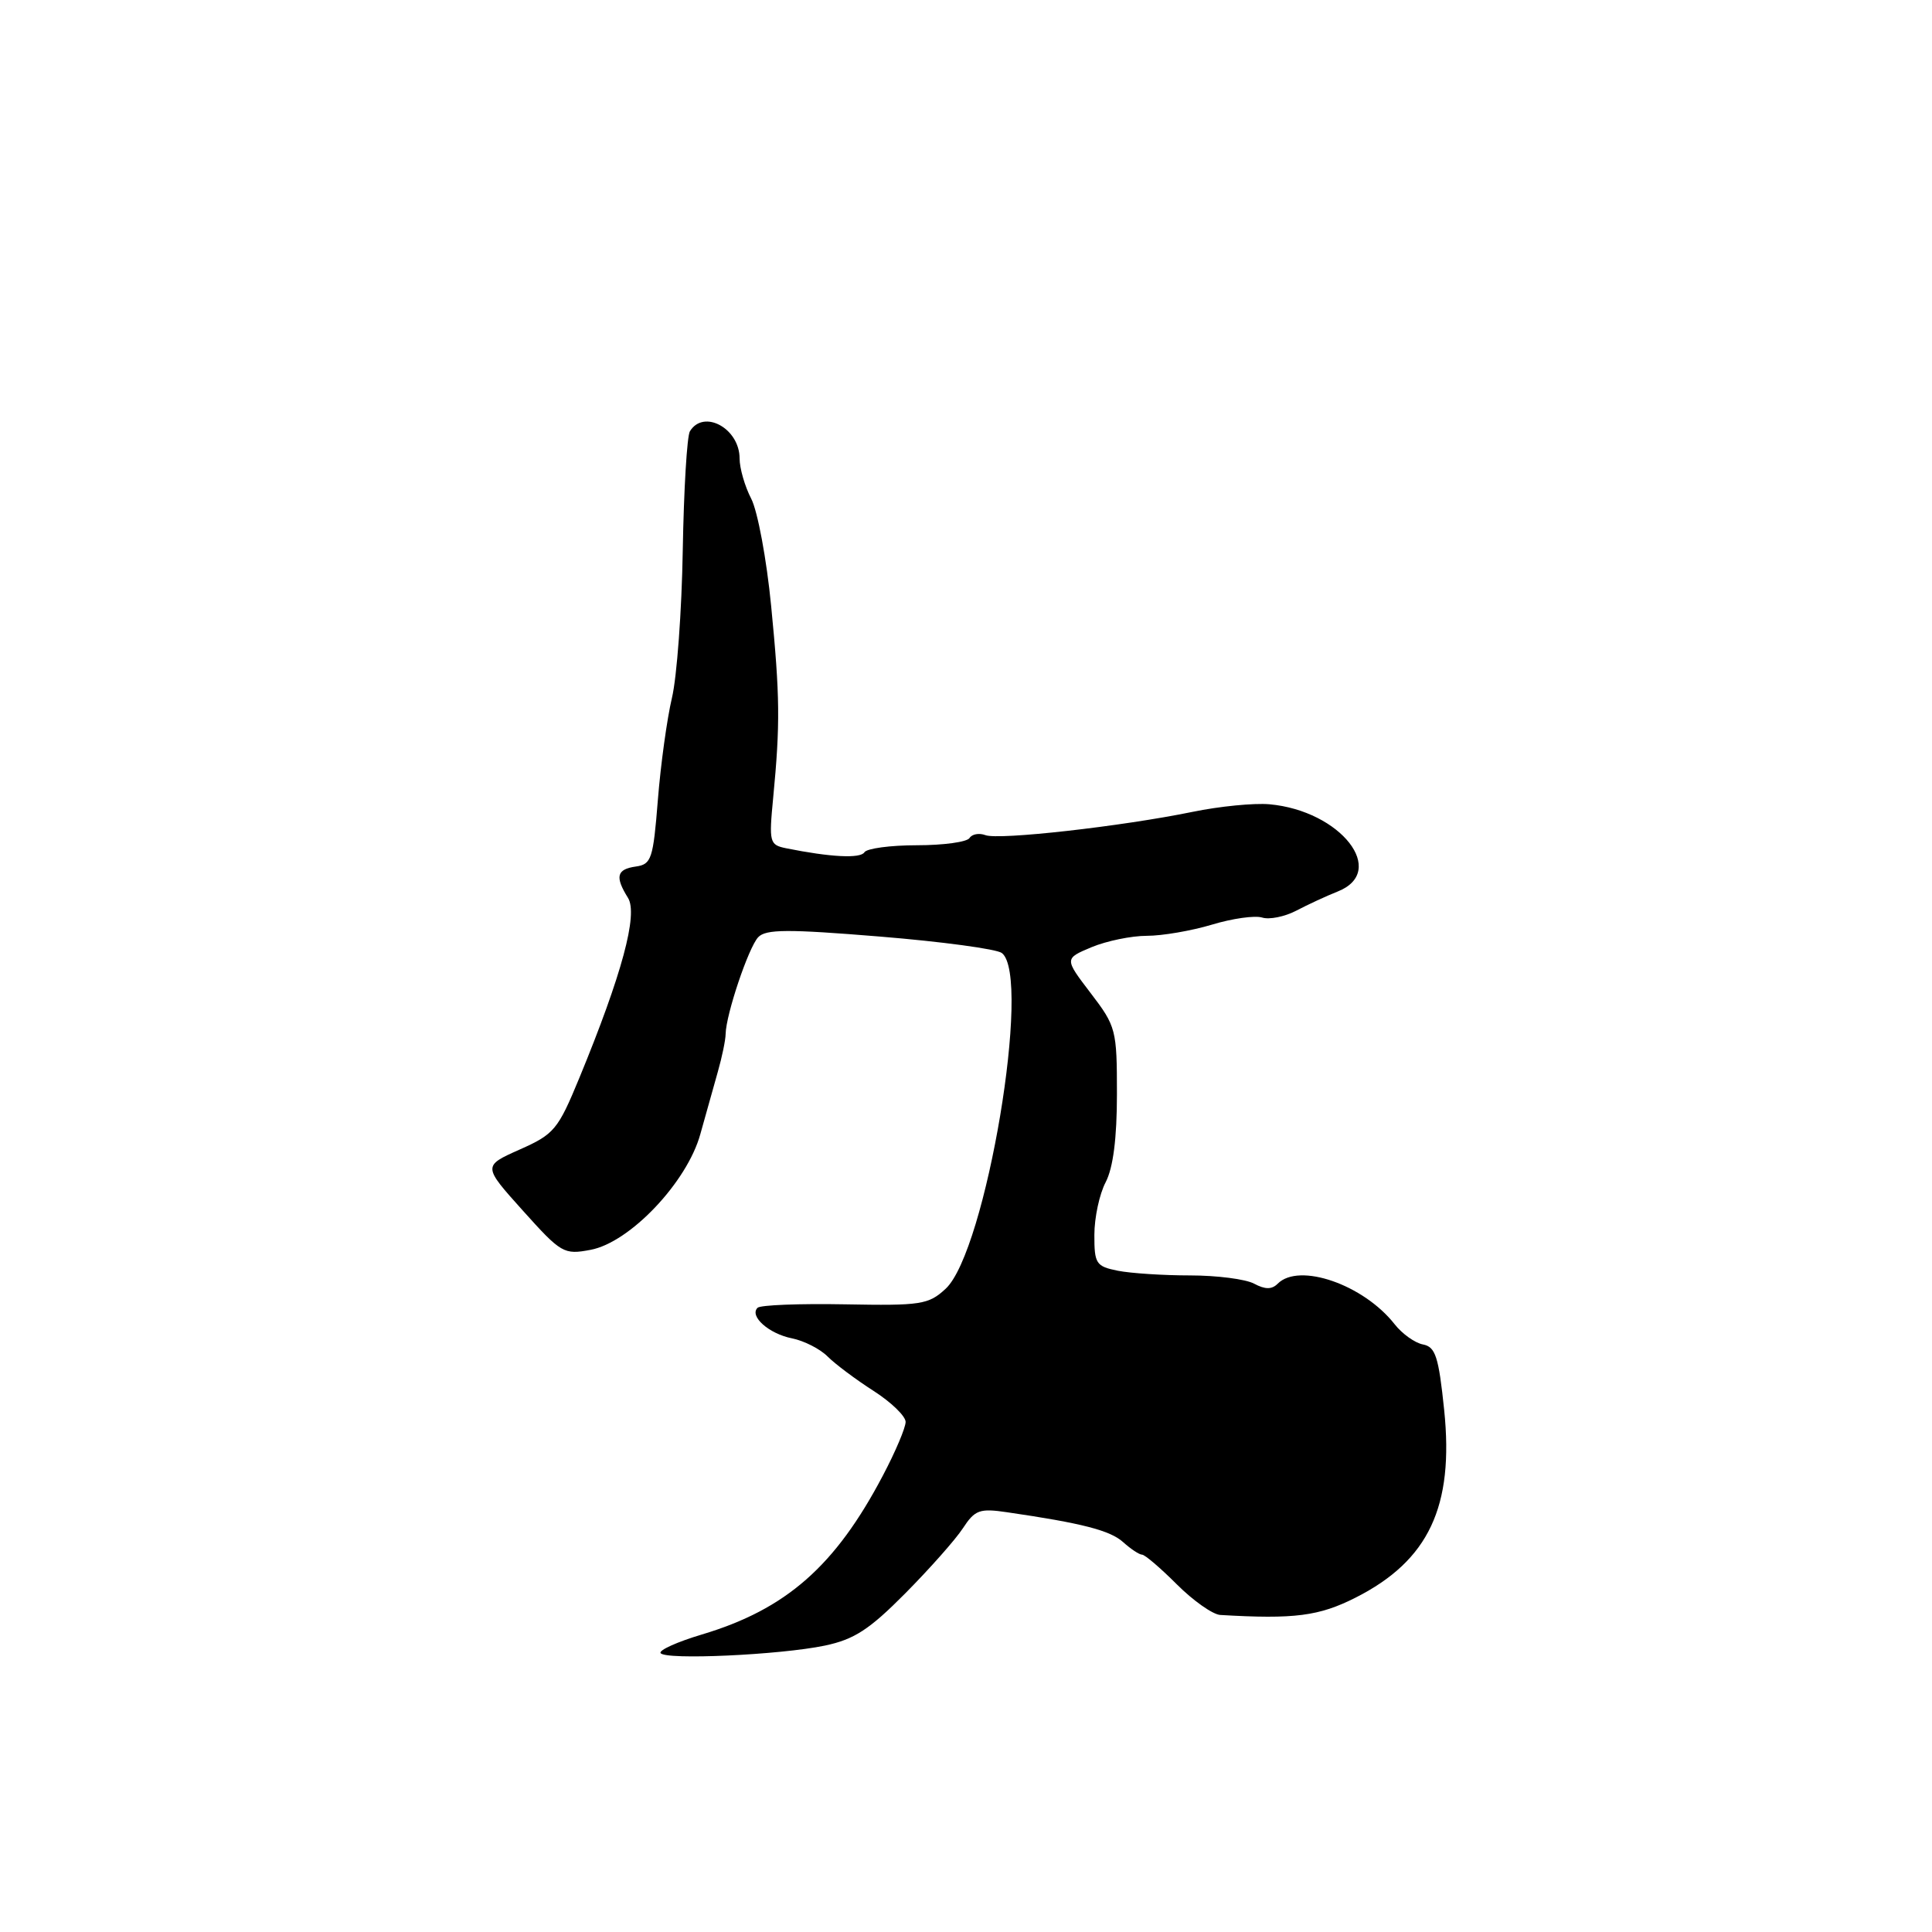 <?xml version="1.0" encoding="UTF-8" standalone="no"?>
<!DOCTYPE svg PUBLIC "-//W3C//DTD SVG 1.1//EN" "http://www.w3.org/Graphics/SVG/1.1/DTD/svg11.dtd" >
<svg xmlns="http://www.w3.org/2000/svg" xmlns:xlink="http://www.w3.org/1999/xlink" version="1.1" viewBox="0 0 256 256">
 <g >
 <path fill="currentColor"
d=" M 109.30 218.05 C 113.19 217.23 115.19 215.93 119.95 211.13 C 123.18 207.87 126.62 203.99 127.59 202.50 C 129.18 200.07 129.80 199.84 133.44 200.38 C 143.35 201.82 147.11 202.79 148.82 204.34 C 149.83 205.25 150.96 206.00 151.33 206.00 C 151.70 206.00 153.77 207.77 155.94 209.94 C 158.11 212.11 160.70 213.93 161.69 213.99 C 171.53 214.57 174.78 214.15 179.65 211.68 C 189.31 206.78 192.68 199.63 191.36 186.83 C 190.63 179.77 190.21 178.47 188.56 178.15 C 187.49 177.95 185.79 176.74 184.79 175.46 C 180.66 170.21 172.14 167.26 169.31 170.09 C 168.52 170.88 167.65 170.88 166.17 170.09 C 165.05 169.49 161.23 169.00 157.69 169.00 C 154.15 169.00 149.84 168.72 148.12 168.38 C 145.23 167.80 145.00 167.45 145.01 163.62 C 145.01 161.36 145.68 158.21 146.51 156.64 C 147.50 154.73 148.00 150.83 148.00 144.96 C 148.00 136.44 147.89 136.00 144.51 131.58 C 141.03 127.02 141.03 127.02 144.63 125.51 C 146.62 124.68 149.92 124.00 151.96 124.00 C 154.01 124.00 157.89 123.33 160.59 122.52 C 163.29 121.70 166.28 121.28 167.24 121.58 C 168.19 121.88 170.22 121.47 171.74 120.68 C 173.26 119.88 175.74 118.73 177.25 118.13 C 183.95 115.48 177.66 107.43 168.21 106.57 C 166.17 106.39 161.57 106.84 158.00 107.58 C 148.63 109.50 132.33 111.34 130.57 110.66 C 129.74 110.35 128.80 110.52 128.47 111.04 C 128.15 111.57 125.01 112.00 121.50 112.00 C 117.99 112.00 114.86 112.42 114.54 112.93 C 114.01 113.79 110.01 113.58 104.17 112.40 C 101.96 111.95 101.88 111.63 102.45 105.71 C 103.39 95.93 103.35 92.26 102.18 80.28 C 101.58 74.11 100.39 67.72 99.54 66.08 C 98.69 64.44 98.00 62.04 98.00 60.75 C 98.00 56.77 93.25 54.17 91.42 57.14 C 91.03 57.76 90.61 64.85 90.47 72.89 C 90.34 80.92 89.69 89.75 89.03 92.50 C 88.38 95.25 87.54 101.33 87.17 106.00 C 86.55 113.82 86.32 114.53 84.25 114.82 C 81.71 115.18 81.46 116.16 83.21 118.97 C 84.57 121.14 82.41 129.13 76.77 142.82 C 73.94 149.68 73.44 150.29 68.86 152.32 C 63.97 154.50 63.97 154.50 69.27 160.40 C 74.36 166.07 74.71 166.28 78.25 165.61 C 83.46 164.64 91.05 156.64 92.80 150.27 C 93.53 147.65 94.57 143.93 95.12 142.00 C 95.67 140.07 96.14 137.82 96.15 137.00 C 96.20 134.41 99.18 125.56 100.46 124.19 C 101.47 123.11 104.39 123.10 116.60 124.10 C 124.79 124.77 132.06 125.75 132.75 126.28 C 136.75 129.36 130.64 165.84 125.30 170.77 C 123.03 172.87 122.04 173.02 111.94 172.83 C 105.95 172.72 100.74 172.92 100.38 173.29 C 99.26 174.40 101.88 176.73 104.95 177.34 C 106.54 177.66 108.67 178.74 109.67 179.75 C 110.68 180.76 113.41 182.80 115.75 184.30 C 118.09 185.80 120.00 187.65 120.00 188.41 C 120.00 189.17 118.65 192.37 116.99 195.51 C 110.68 207.52 104.17 213.24 93.00 216.58 C 89.75 217.55 87.29 218.66 87.53 219.04 C 88.11 219.99 103.36 219.29 109.30 218.05 Z "/>
</g>
</svg>